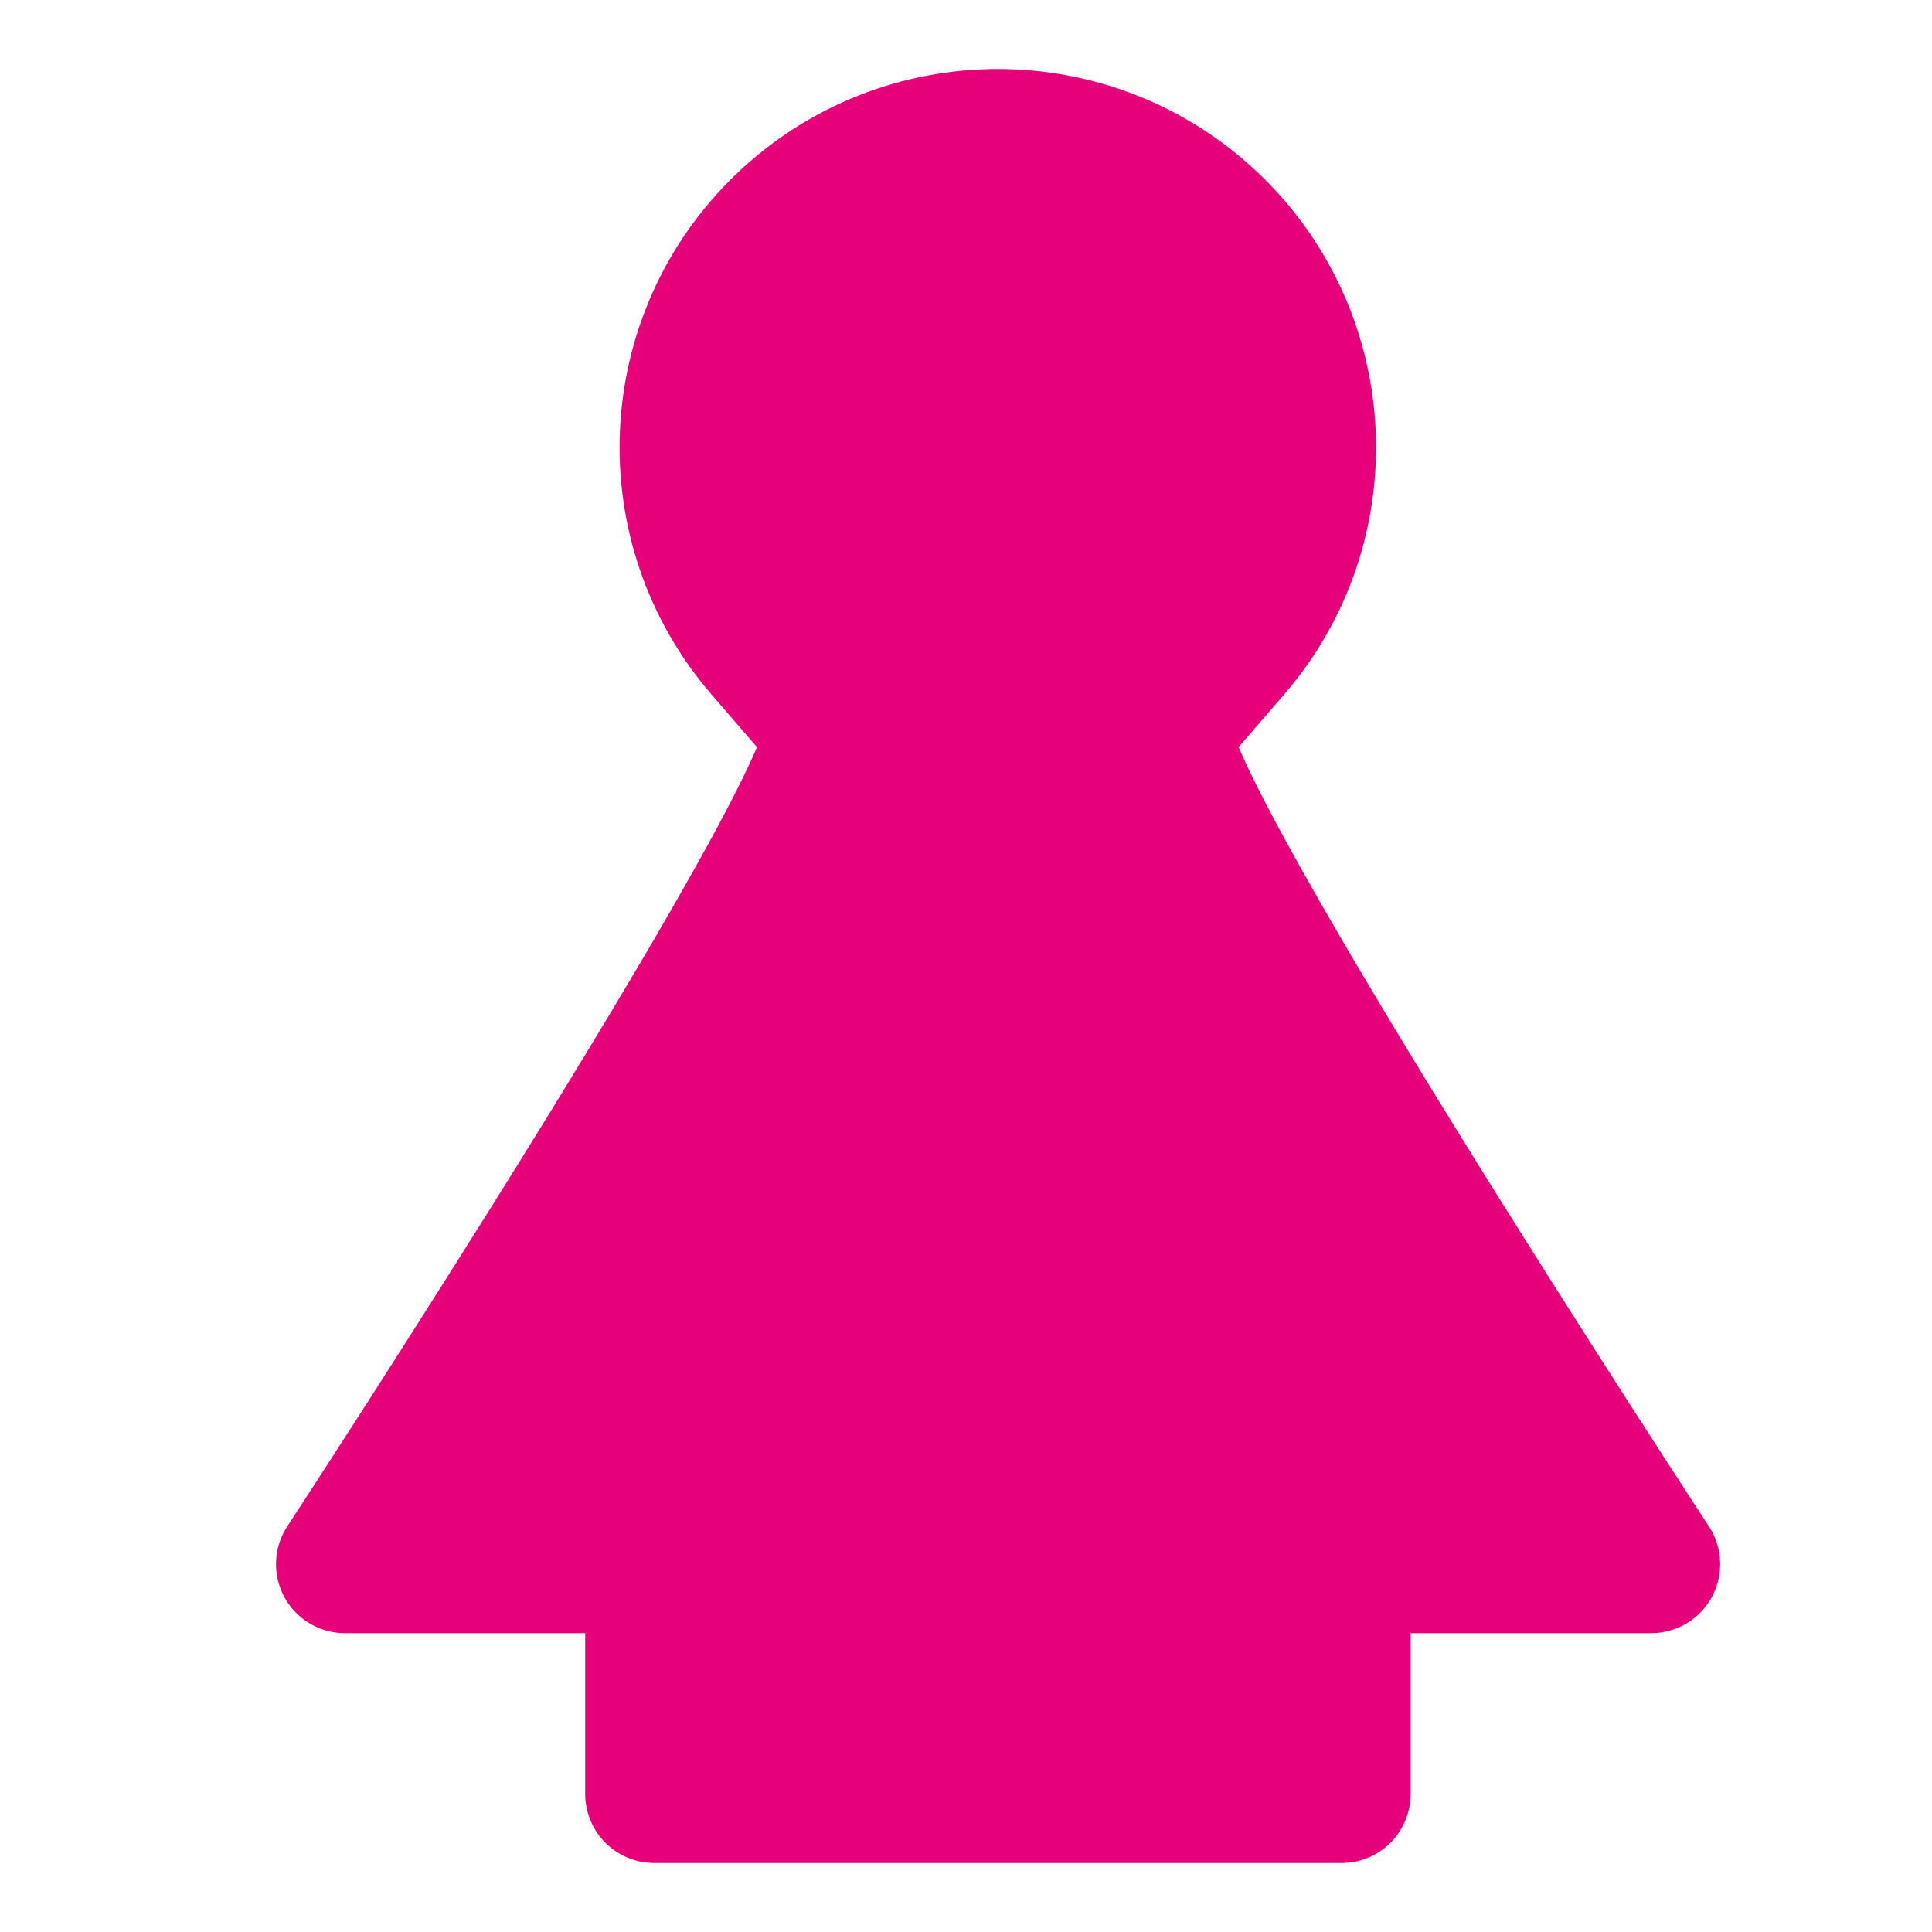 <svg width="48" height="48" viewBox="0 0 28 28" fill="#e6007a" xmlns="http://www.w3.org/2000/svg" stroke-width="2" stroke-linecap="round" stroke-linejoin="round" stroke="#e6007a"><path d="M12.043 10.54L11.069 9.412C9.514 7.611 9.637 4.909 11.35 3.256C13.086 1.581 15.836 1.581 17.572 3.256C19.285 4.909 19.408 7.611 17.853 9.412L16.879 10.539C16.369 11.128 23.93 22.669 23.93 22.669H19.444V26H9.481V22.669H5C5 22.669 12.551 11.13 12.043 10.54Z"></path></svg>